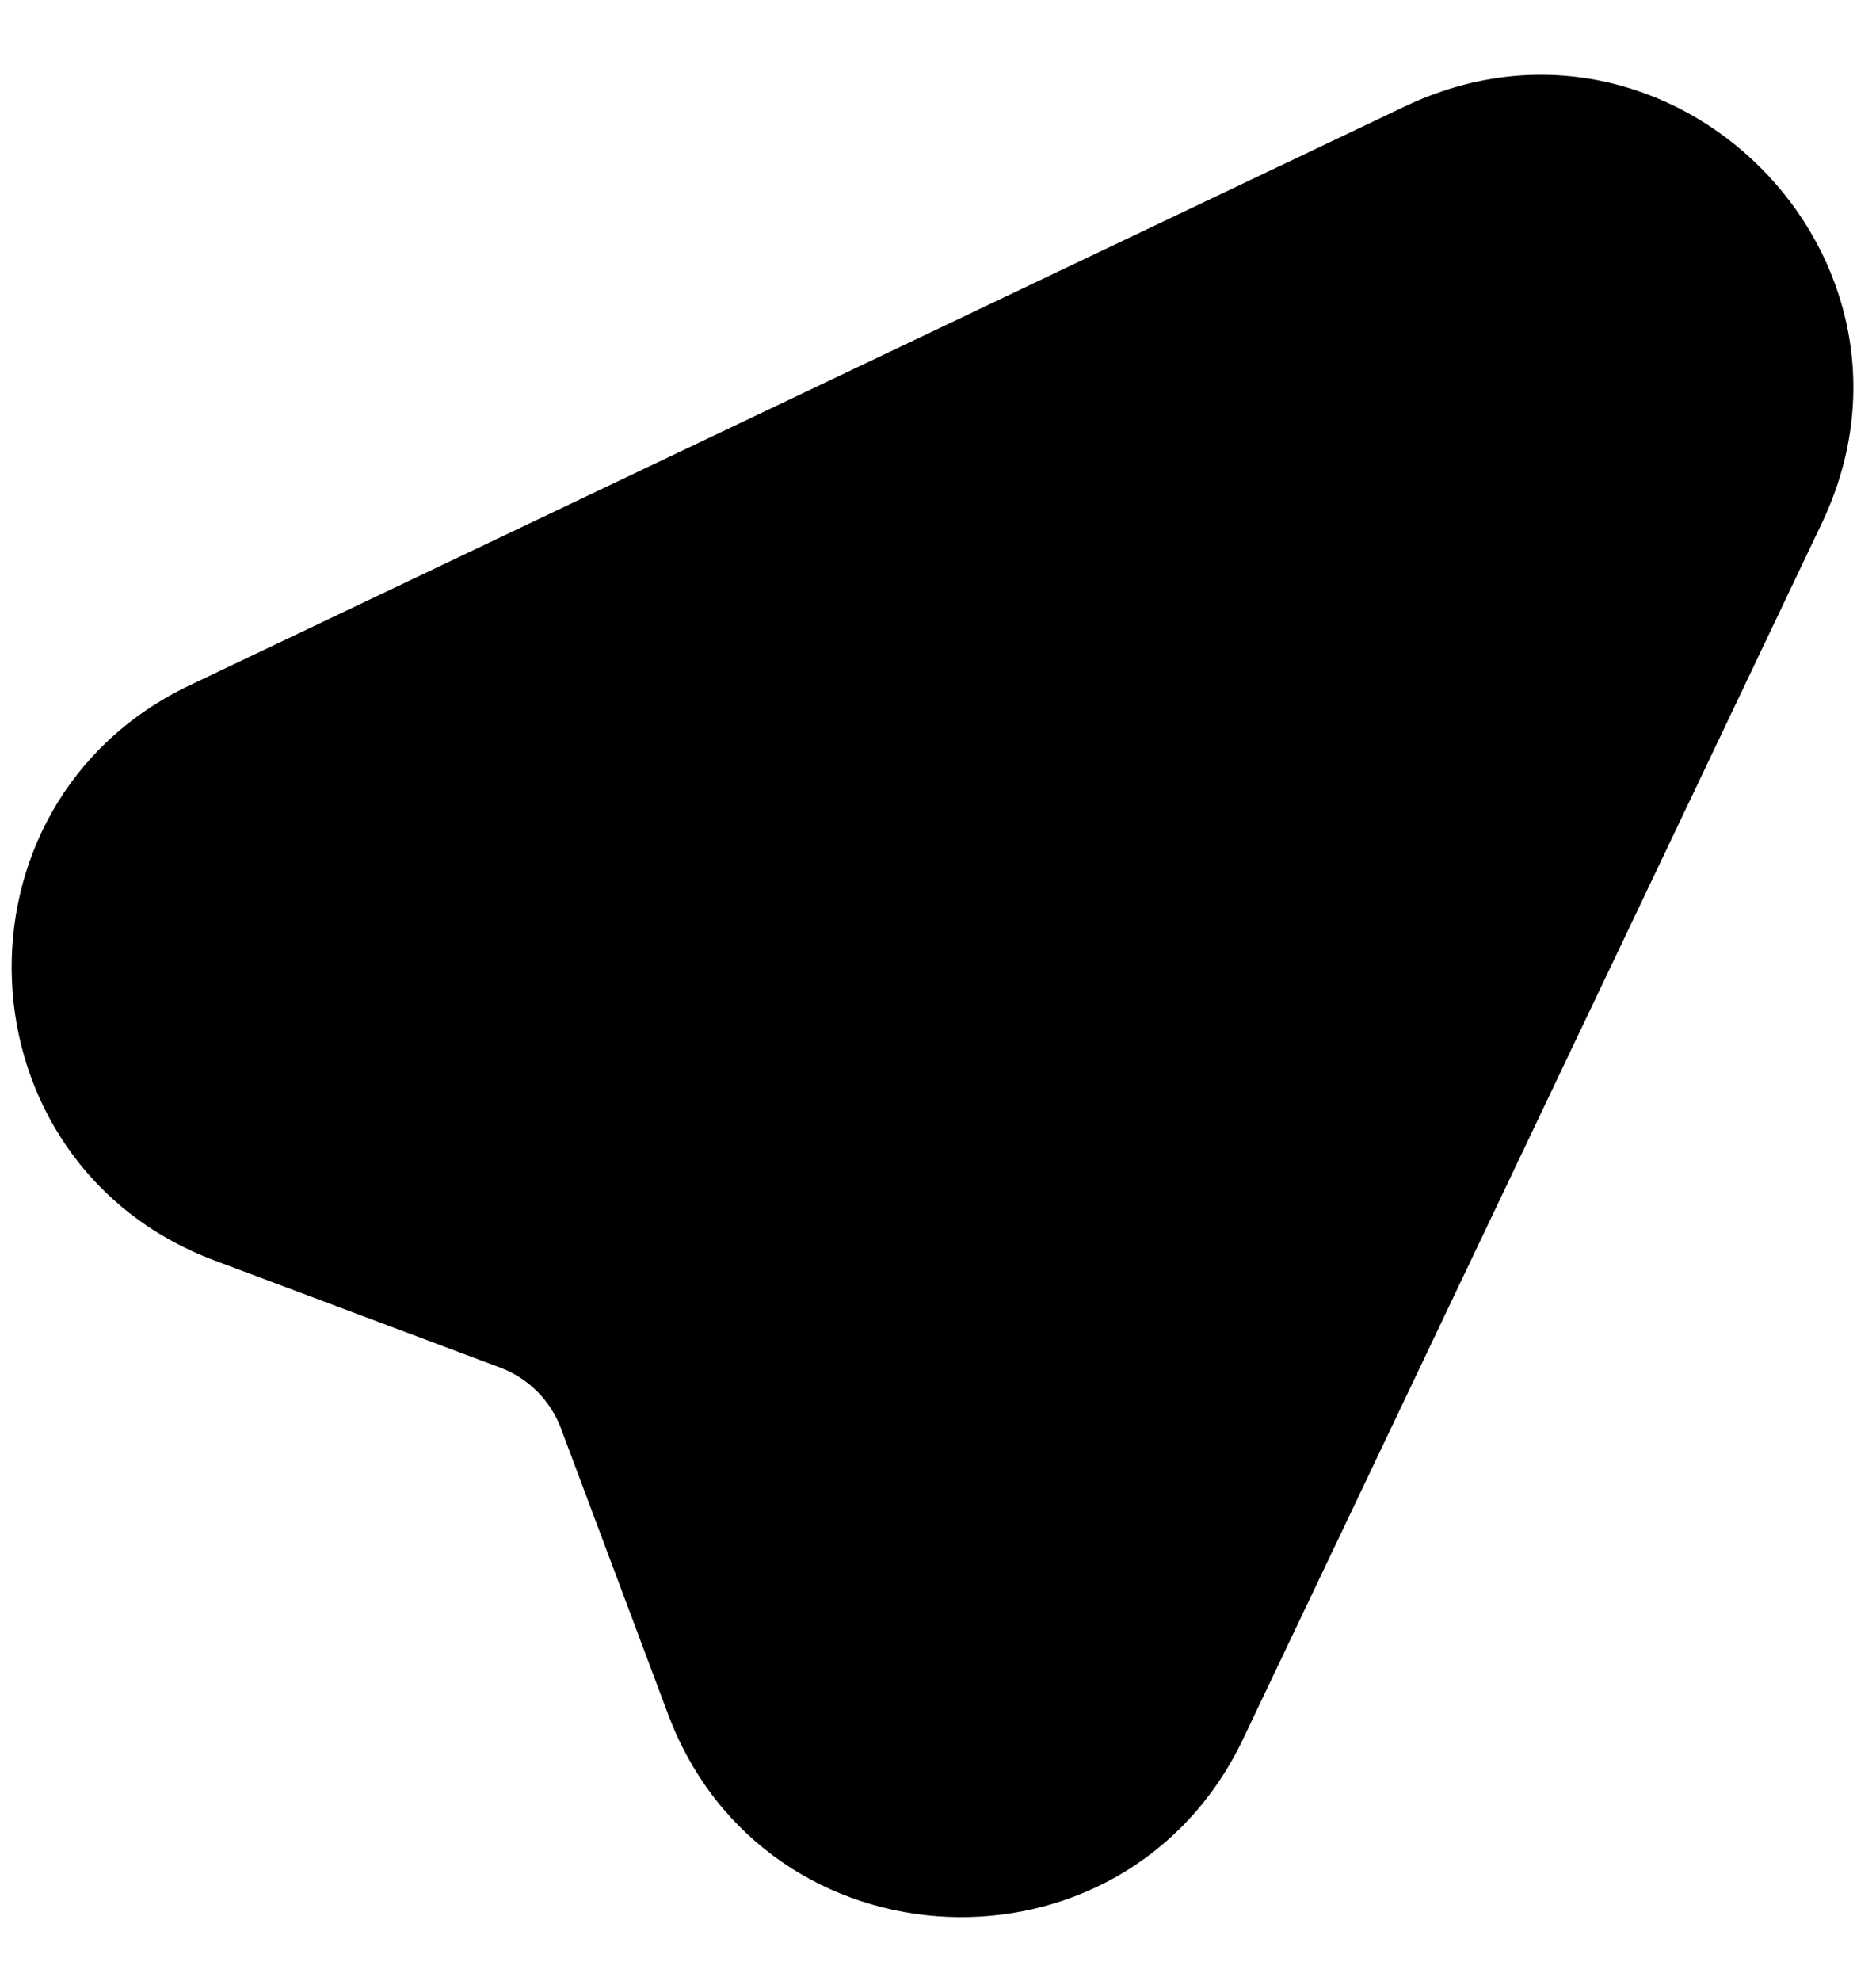 <svg width="18" height="19" viewBox="0 0 18 19" fill="none" xmlns="http://www.w3.org/2000/svg">
<path fill-rule="evenodd" clip-rule="evenodd" d="M17.48 5.019C18.694 2.469 16.032 -0.194 13.481 1.02L1.822 6.572C-0.568 7.71 -0.42 11.161 2.059 12.09L4.798 13.117C4.932 13.167 5.053 13.245 5.154 13.346C5.255 13.447 5.333 13.568 5.383 13.702L6.41 16.442C7.34 18.92 10.79 19.068 11.928 16.678L17.48 5.019Z" fill="black"/>
</svg>
